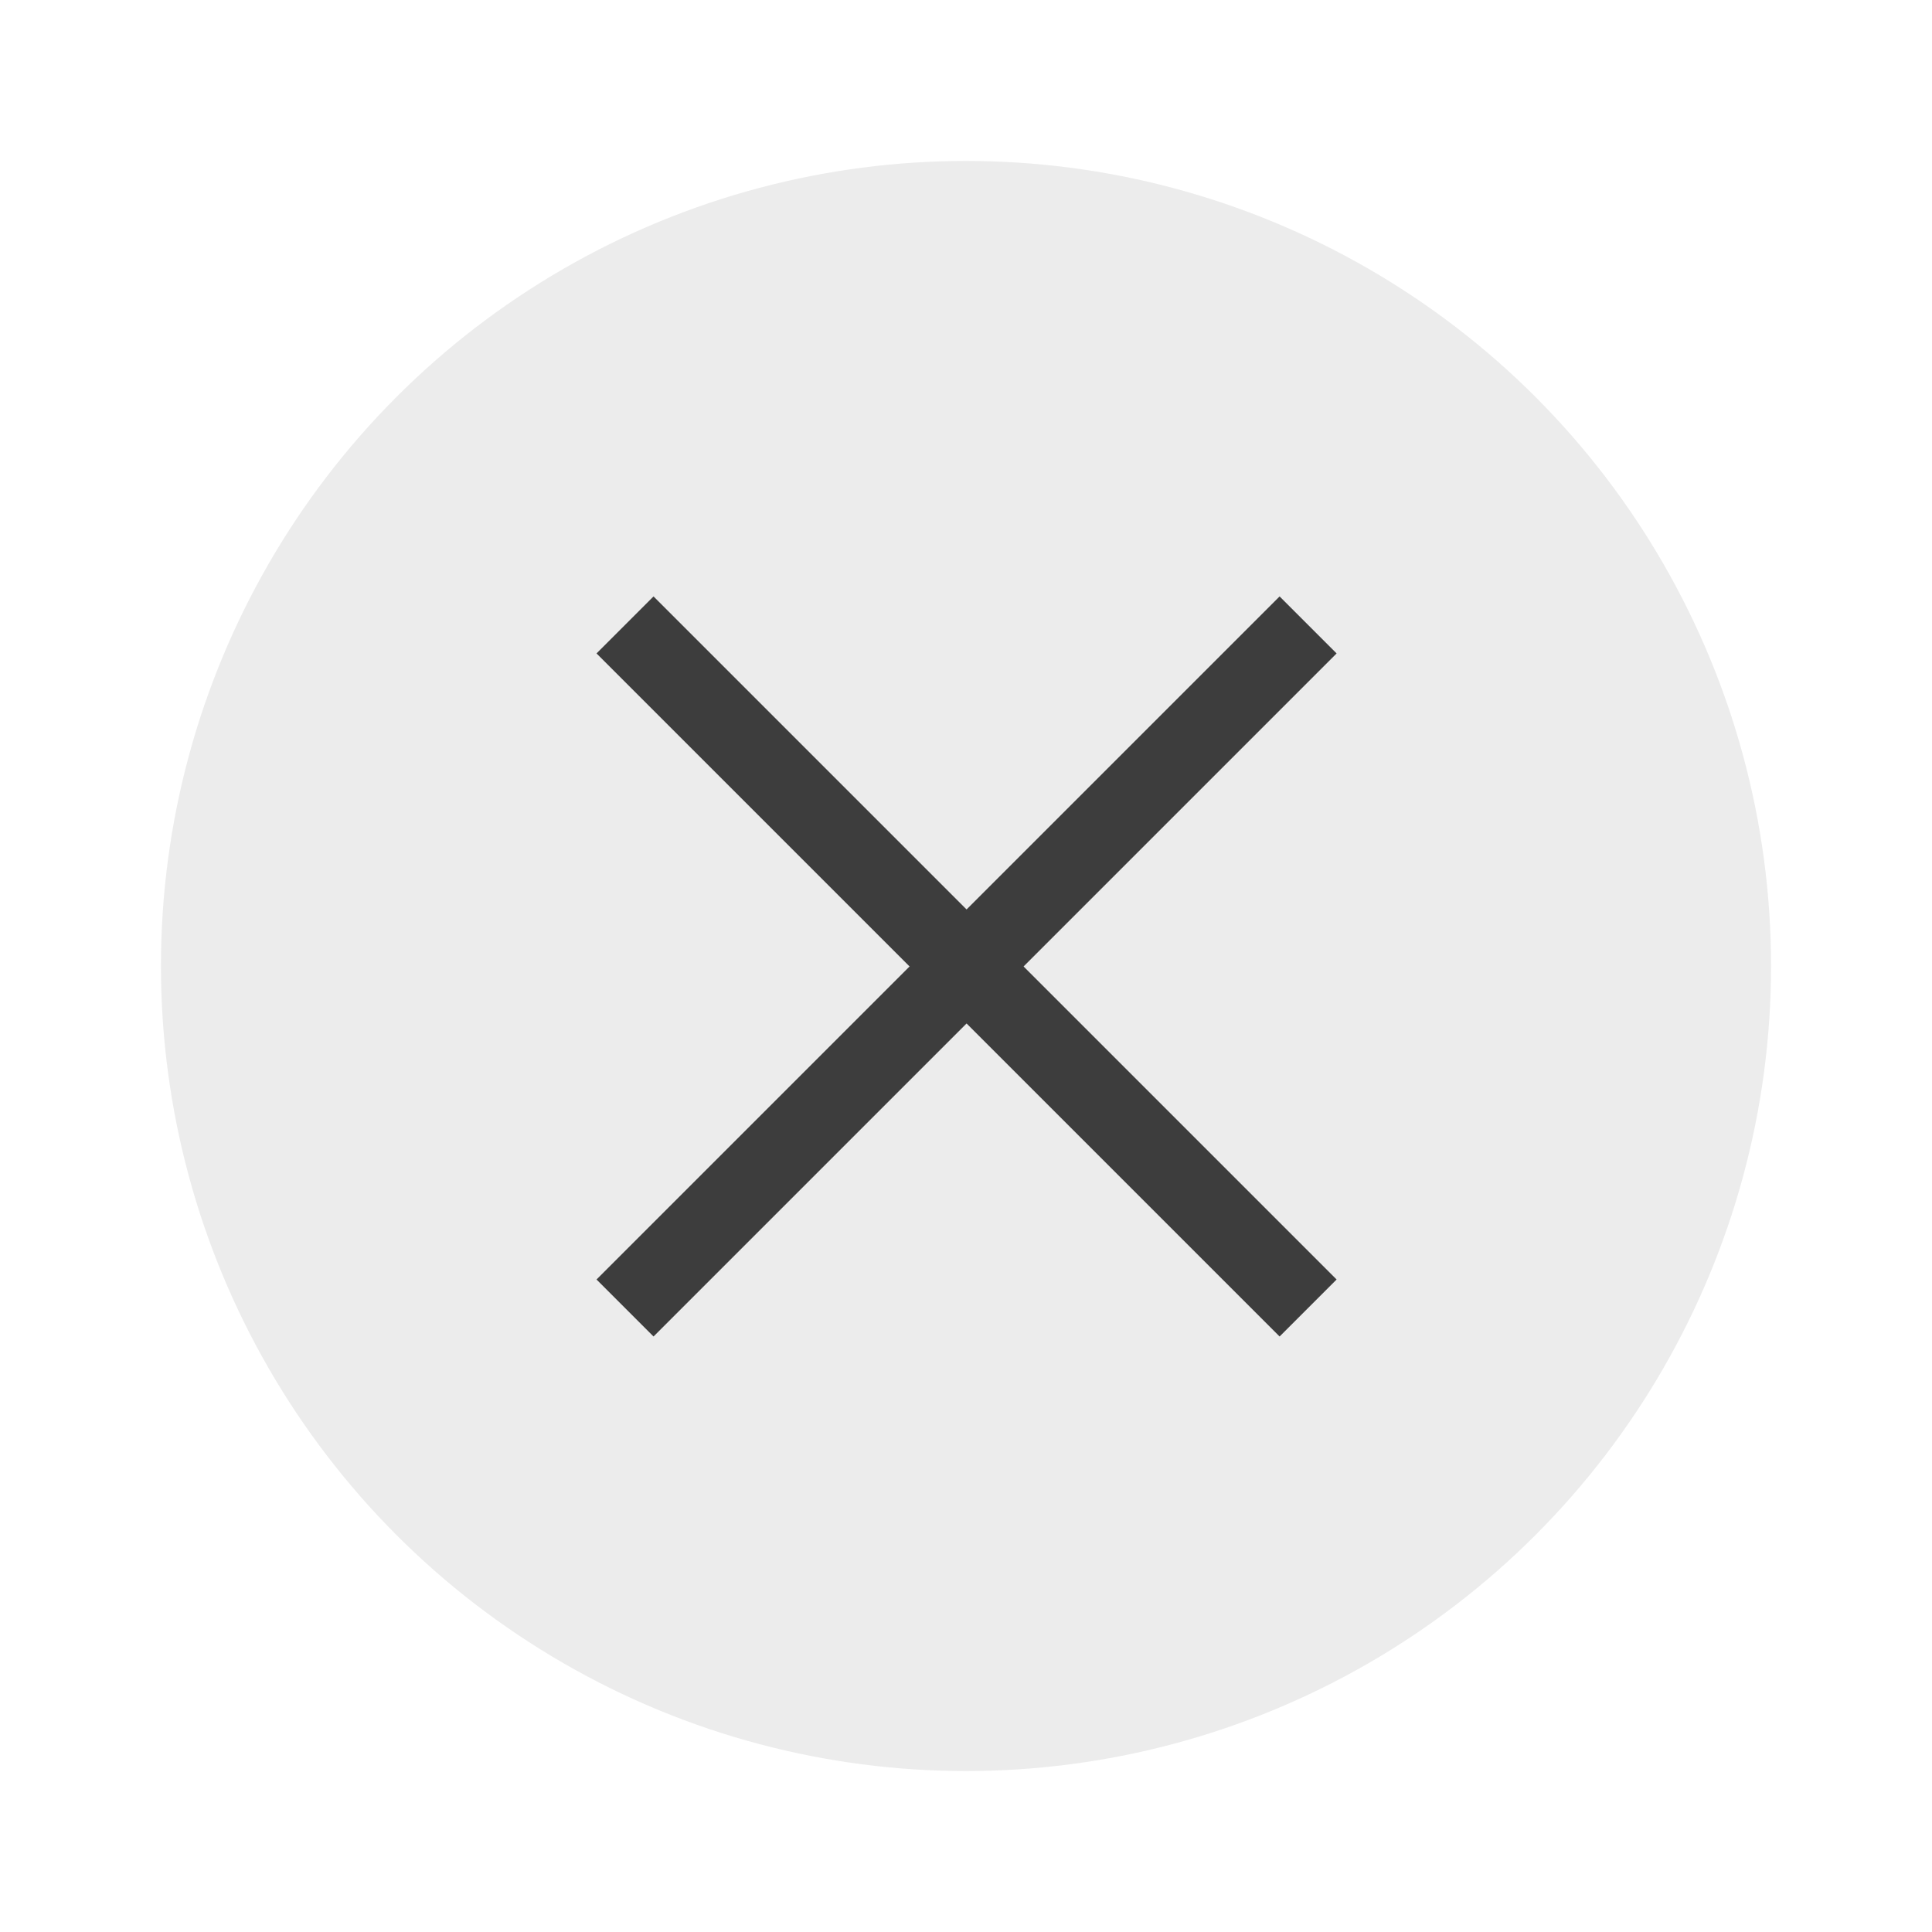 <?xml version="1.0" encoding="UTF-8" standalone="no"?>
<svg
   width="24"
   height="24"
   version="1.1"
   viewBox="0 0 6.35 6.35"
   id="svg4636"
   sodipodi:docname="close.svg"
   inkscape:version="1.1.1 (26b7af14f2, 2022-01-19)"
   xmlns:inkscape="http://www.inkscape.org/namespaces/inkscape"
   xmlns:sodipodi="http://sodipodi.sourceforge.net/DTD/sodipodi-0.dtd"
   xmlns="http://www.w3.org/2000/svg"
   xmlns:svg="http://www.w3.org/2000/svg"
   xmlns:rdf="http://www.w3.org/1999/02/22-rdf-syntax-ns#"
   xmlns:cc="http://creativecommons.org/ns#"
   xmlns:dc="http://purl.org/dc/elements/1.1/">
  <defs
     id="defs4640" />
  <sodipodi:namedview
     pagecolor="#ffffff"
     bordercolor="#666666"
     borderopacity="1"
     objecttolerance="10"
     gridtolerance="10"
     guidetolerance="10"
     inkscape:pageopacity="0"
     inkscape:pageshadow="2"
     inkscape:window-width="1920"
     inkscape:window-height="1043"
     id="namedview4638"
     showgrid="false"
     inkscape:zoom="8"
     inkscape:cx="24.3125"
     inkscape:cy="8.375"
     inkscape:window-x="1920"
     inkscape:window-y="0"
     inkscape:window-maximized="1"
     inkscape:current-layer="svg4636"
     inkscape:pagecheckerboard="0">
    <inkscape:grid
       type="xygrid"
       id="grid5187" />
  </sodipodi:namedview>
  <circle
     cx="3.175"
     cy="3.175"
     r="2.646"
     id="circle4626"
     style="fill:#3D3D3D;stroke-width:0.661;opacity:0.1" />
  <g
     transform="rotate(-45,-348.123,148.313)"
     id="g4632"
     style="fill:#3D3D3D;stroke-width:0.29">
    <rect
       x="1.323"
       y="293.96"
       width="3.175"
       height="0.265"
       id="rect4628"
       style="fill:#3D3D3D" />
    <rect
       transform="rotate(-90)"
       x="-295.68"
       y="2.778"
       width="3.175"
       height="0.265"
       id="rect4630"
       style="fill:#3D3D3D" />
  </g>
</svg>
